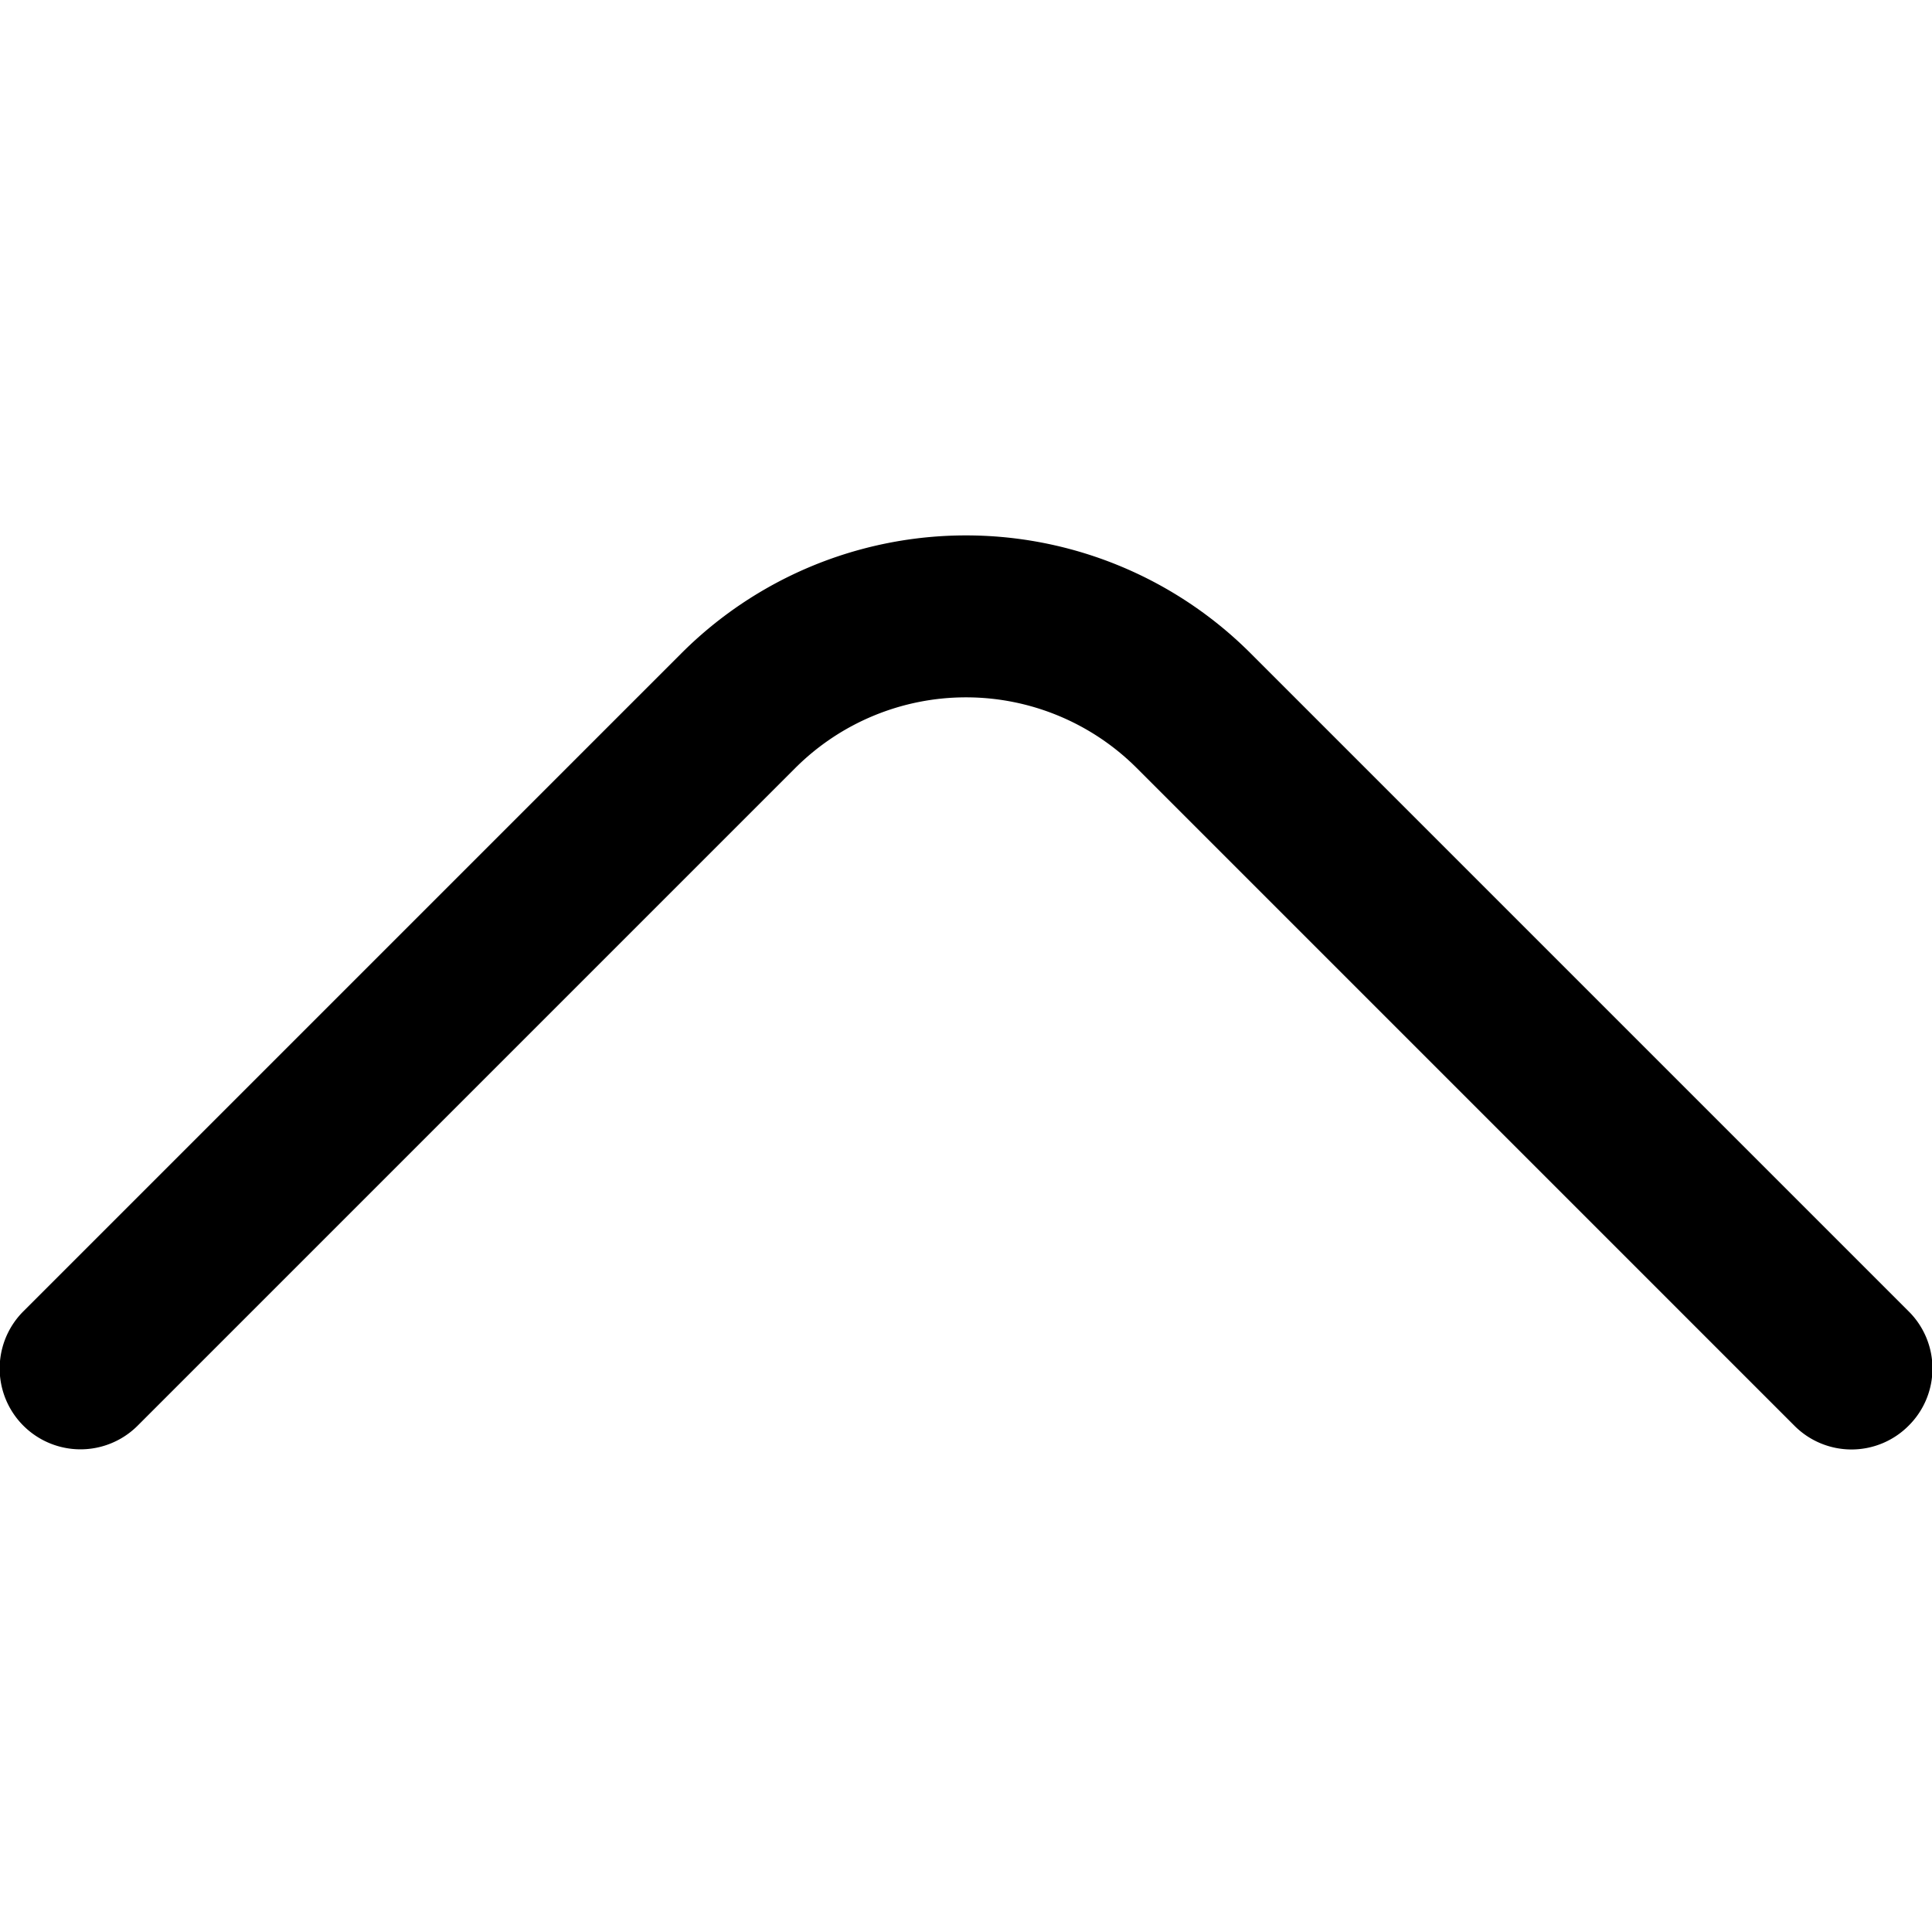 <?xml version="1.0" encoding="UTF-8"?>
<svg xmlns="http://www.w3.org/2000/svg" id="angle_up" viewBox="0 0 24 24" ><path d="M23.71,16.29,15.54,8.12a5,5,0,0,0-7.08,0L.29,16.29a1,1,0,0,0,1.42,1.42L9.88,9.54a3,3,0,0,1,4.24,0l8.17,8.17a1,1,0,0,0,1.42,0A1,1,0,0,0,23.71,16.29Z"/></svg>
